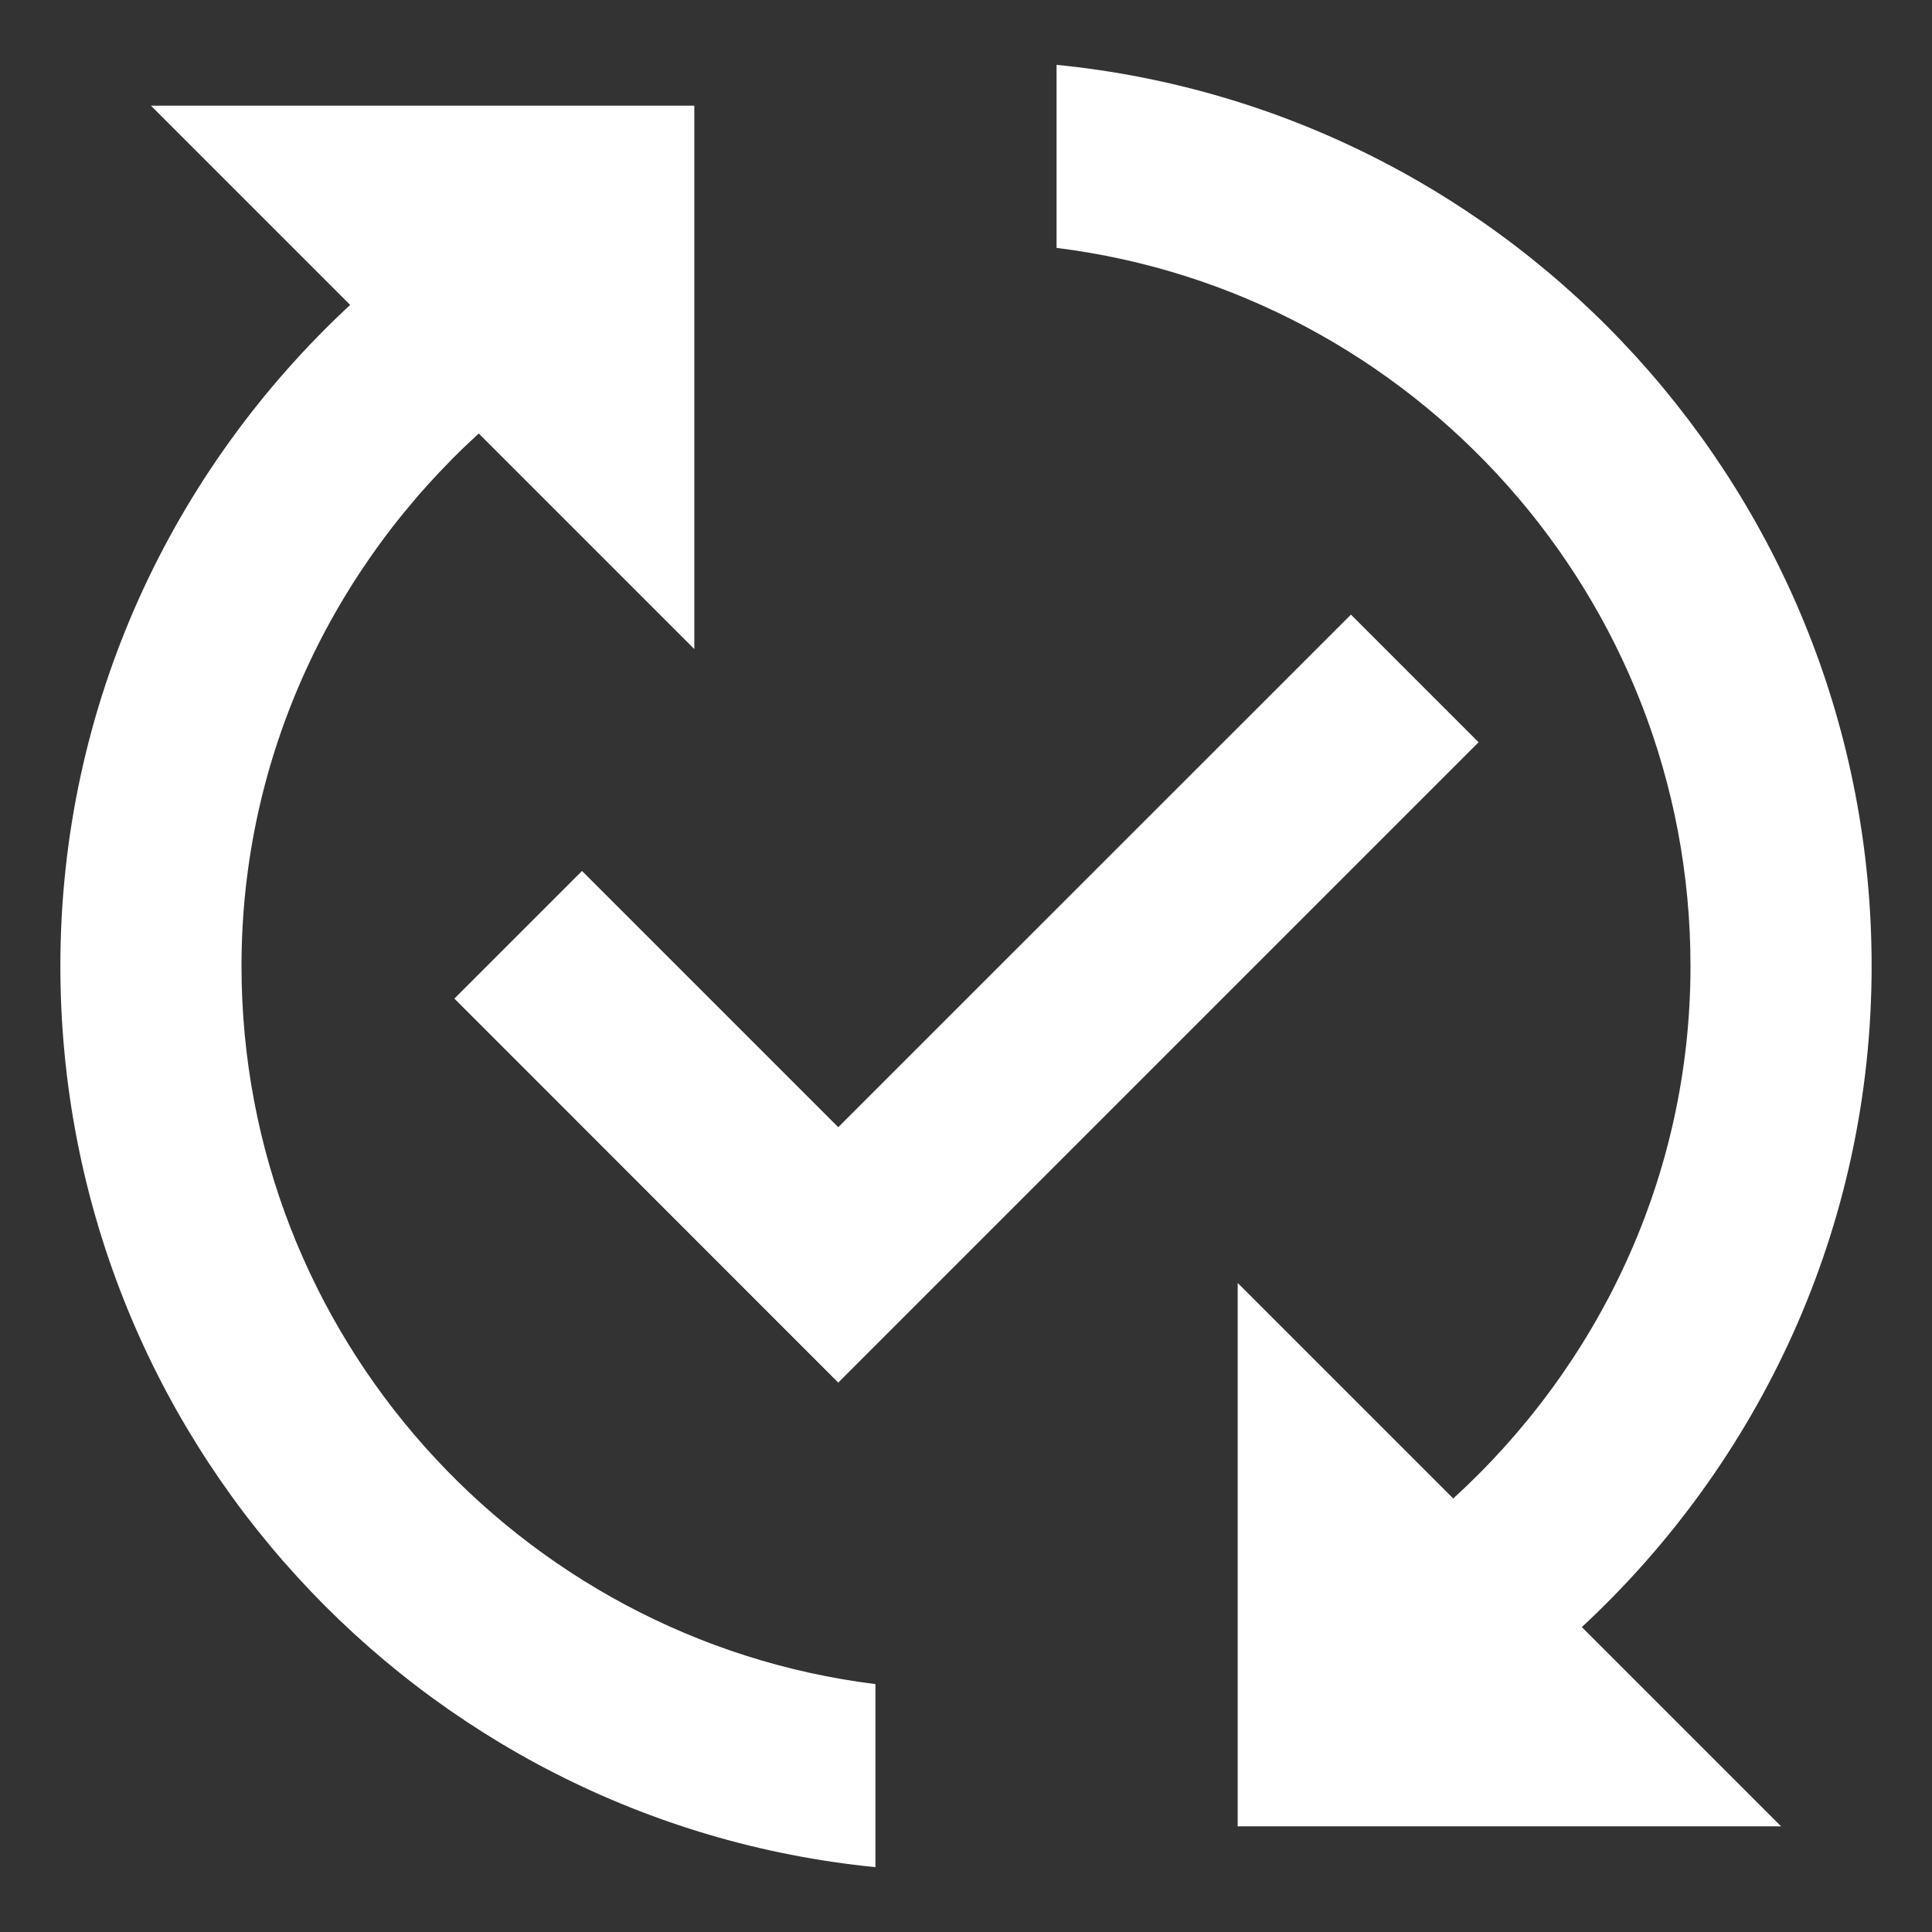 <svg width="16" height="16" viewBox="0 0 16 16" fill="none" xmlns="http://www.w3.org/2000/svg">
<rect x="0" y="0" width="16" height="16" fill="#333333" stroke="none"/>
<path d="M12.245 6.147L6.942 11.45L3.763 8.27L4.82 7.213L6.942 9.335L11.188 5.09L12.245 6.147ZM2 8C2 6.253 2.765 4.685 3.965 3.59L5.75 5.375V0.875H1.25L2.9 2.525C1.43 3.89 0.5 5.832 0.5 8C0.5 11.893 3.462 15.088 7.25 15.463V13.947C4.295 13.58 2 11.053 2 8ZM15.5 8C15.5 4.107 12.537 0.912 8.75 0.537V2.053C11.705 2.42 14 4.947 14 8C14 9.748 13.235 11.315 12.035 12.41L10.25 10.625V15.125H14.75L13.1 13.475C14.57 12.11 15.5 10.168 15.5 8Z" fill="white"/>
</svg>
